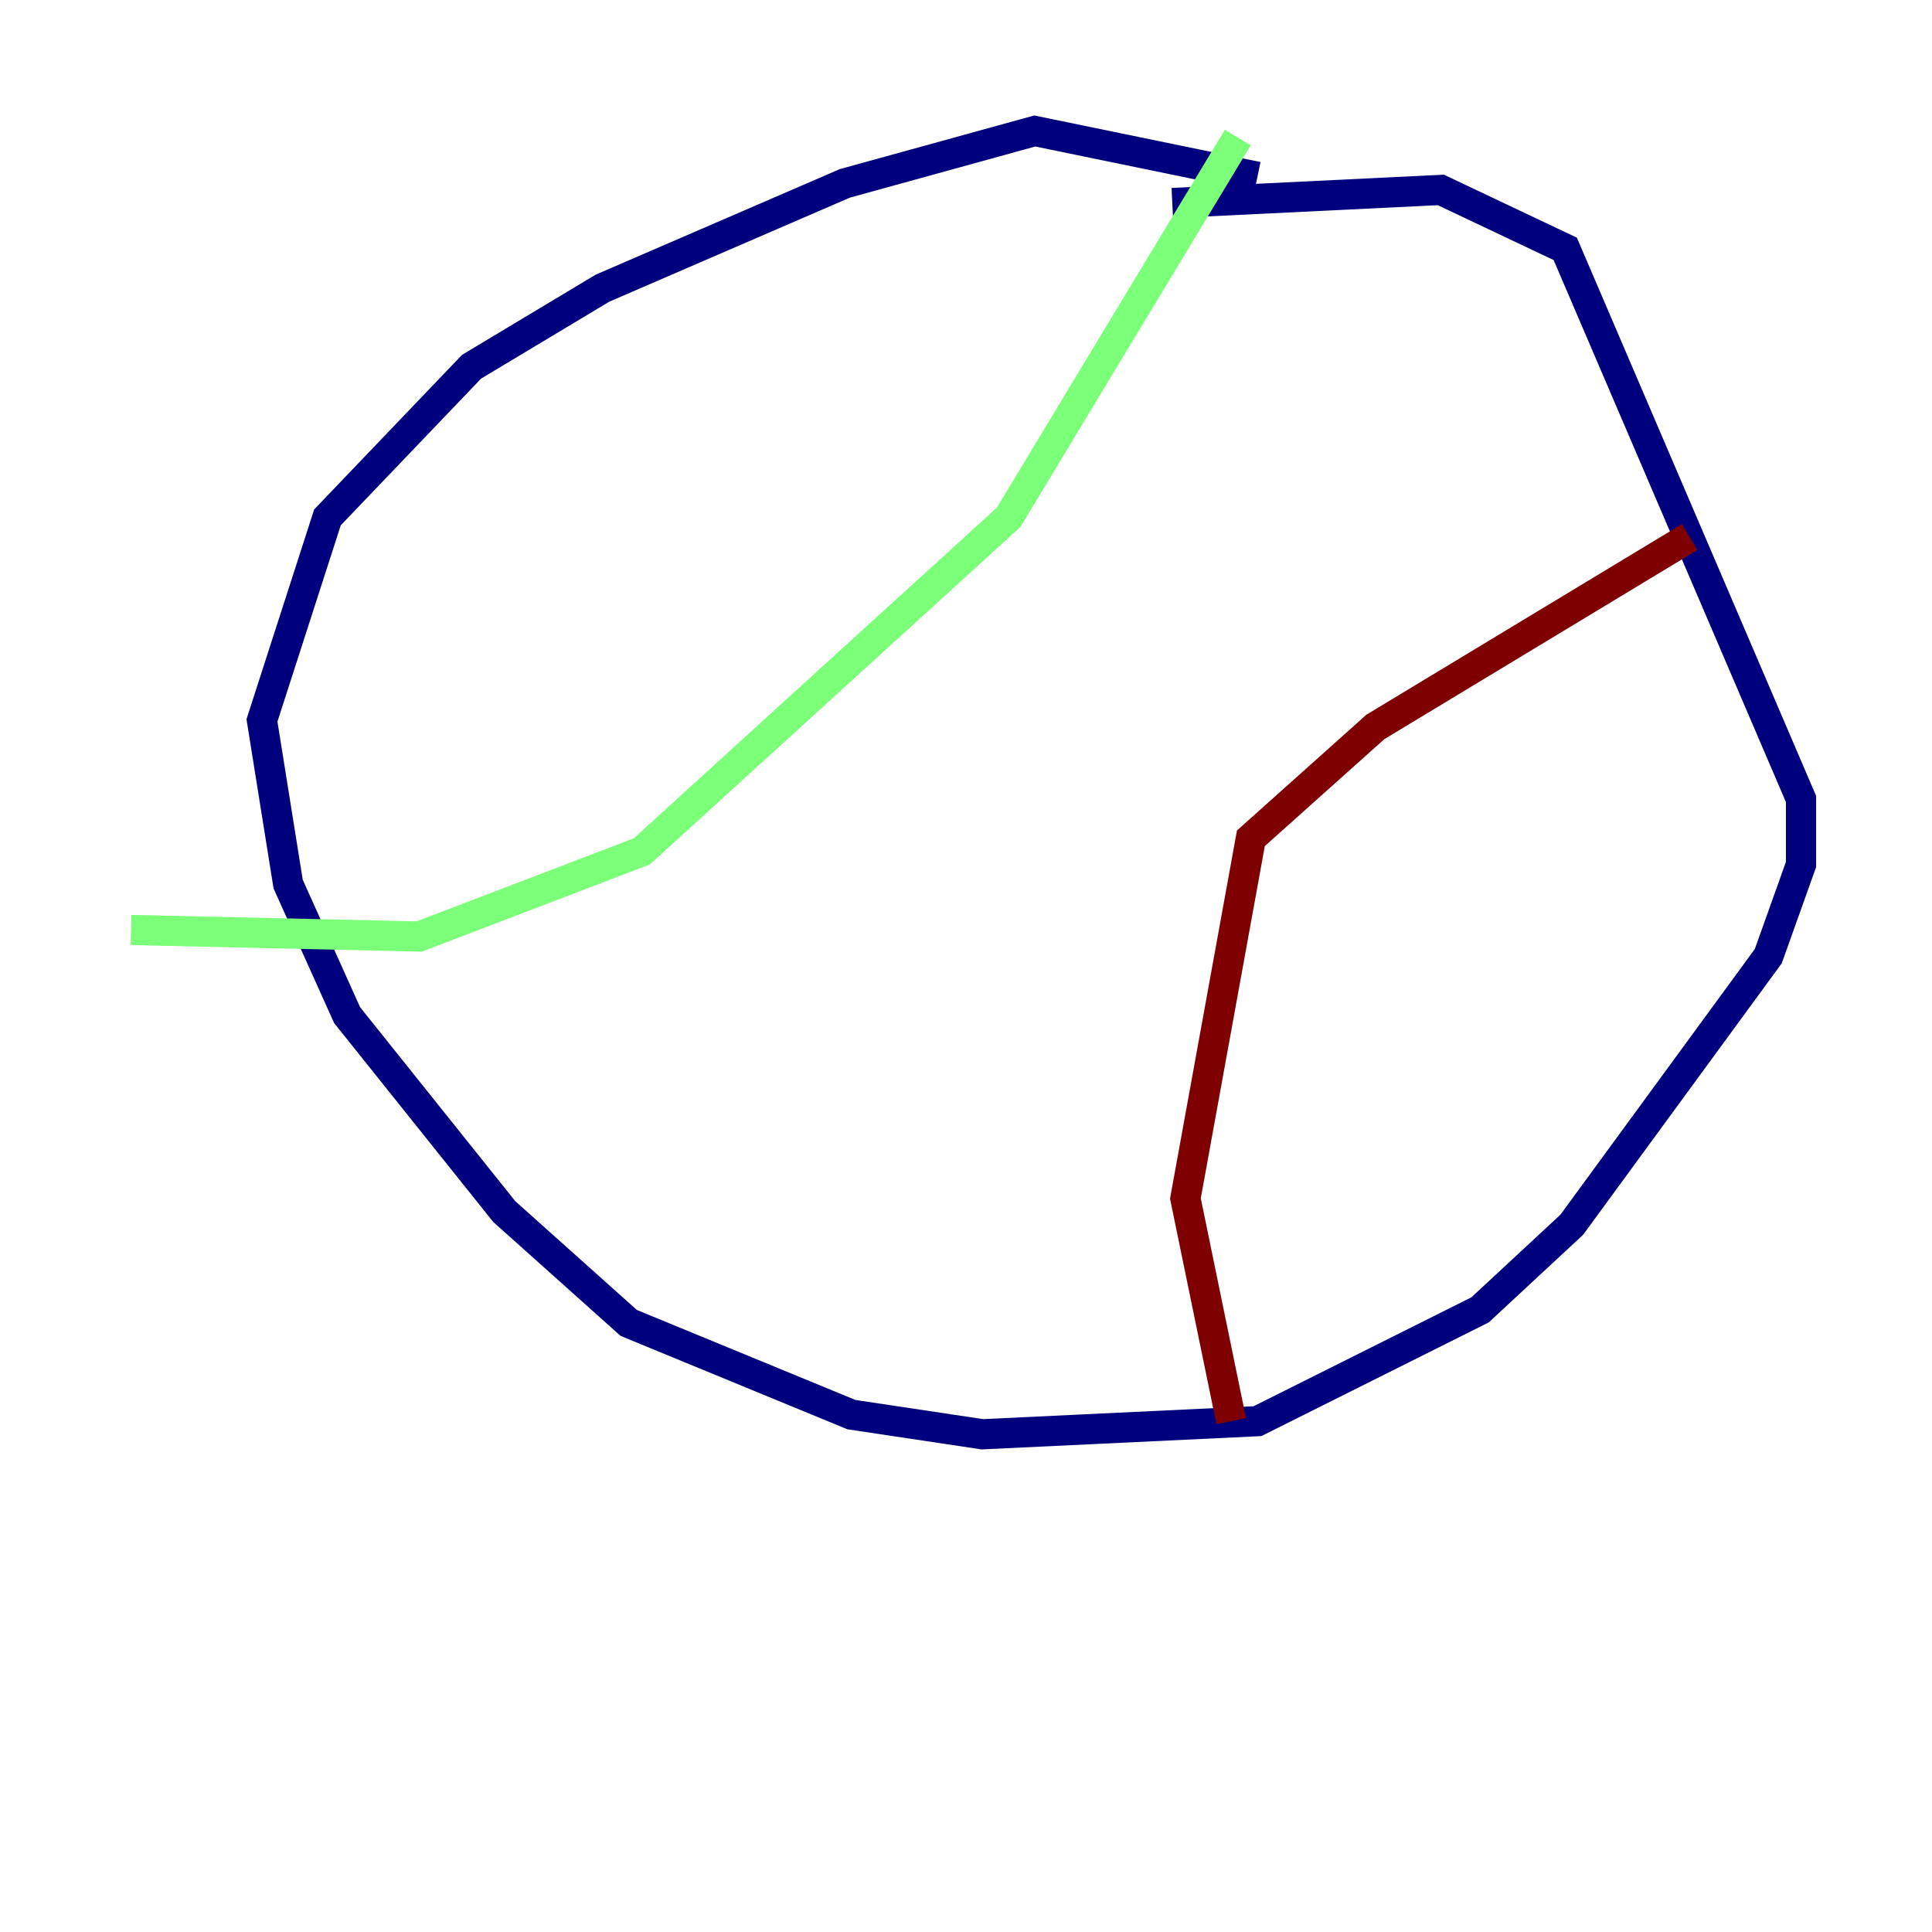 <?xml version="1.0" encoding="utf-8" ?>
<svg baseProfile="tiny" height="128" version="1.2" viewBox="0,0,128,128" width="128" xmlns="http://www.w3.org/2000/svg" xmlns:ev="http://www.w3.org/2001/xml-events" xmlns:xlink="http://www.w3.org/1999/xlink"><defs /><polyline fill="none" points="83.308,11.715 68.556,8.678 55.973,12.149 39.919,19.091 31.241,24.298 21.695,34.278 17.356,47.729 19.091,58.576 22.997,67.254 33.41,80.271 41.654,87.647 56.407,93.722 65.085,95.024 83.308,94.156 98.061,86.78 104.136,81.139 117.153,63.349 119.322,57.275 119.322,52.936 103.702,16.488 95.458,12.583 77.668,13.451" stroke="#00007f" stroke-width="2" /><polyline fill="none" points="82.007,9.112 66.82,34.278 42.522,56.407 27.77,62.047 8.678,61.614" stroke="#7cff79" stroke-width="2" /><polyline fill="none" points="111.946,35.58 91.119,48.163 82.875,55.539 78.536,79.403 81.573,94.156" stroke="#7f0000" stroke-width="2" /></svg>